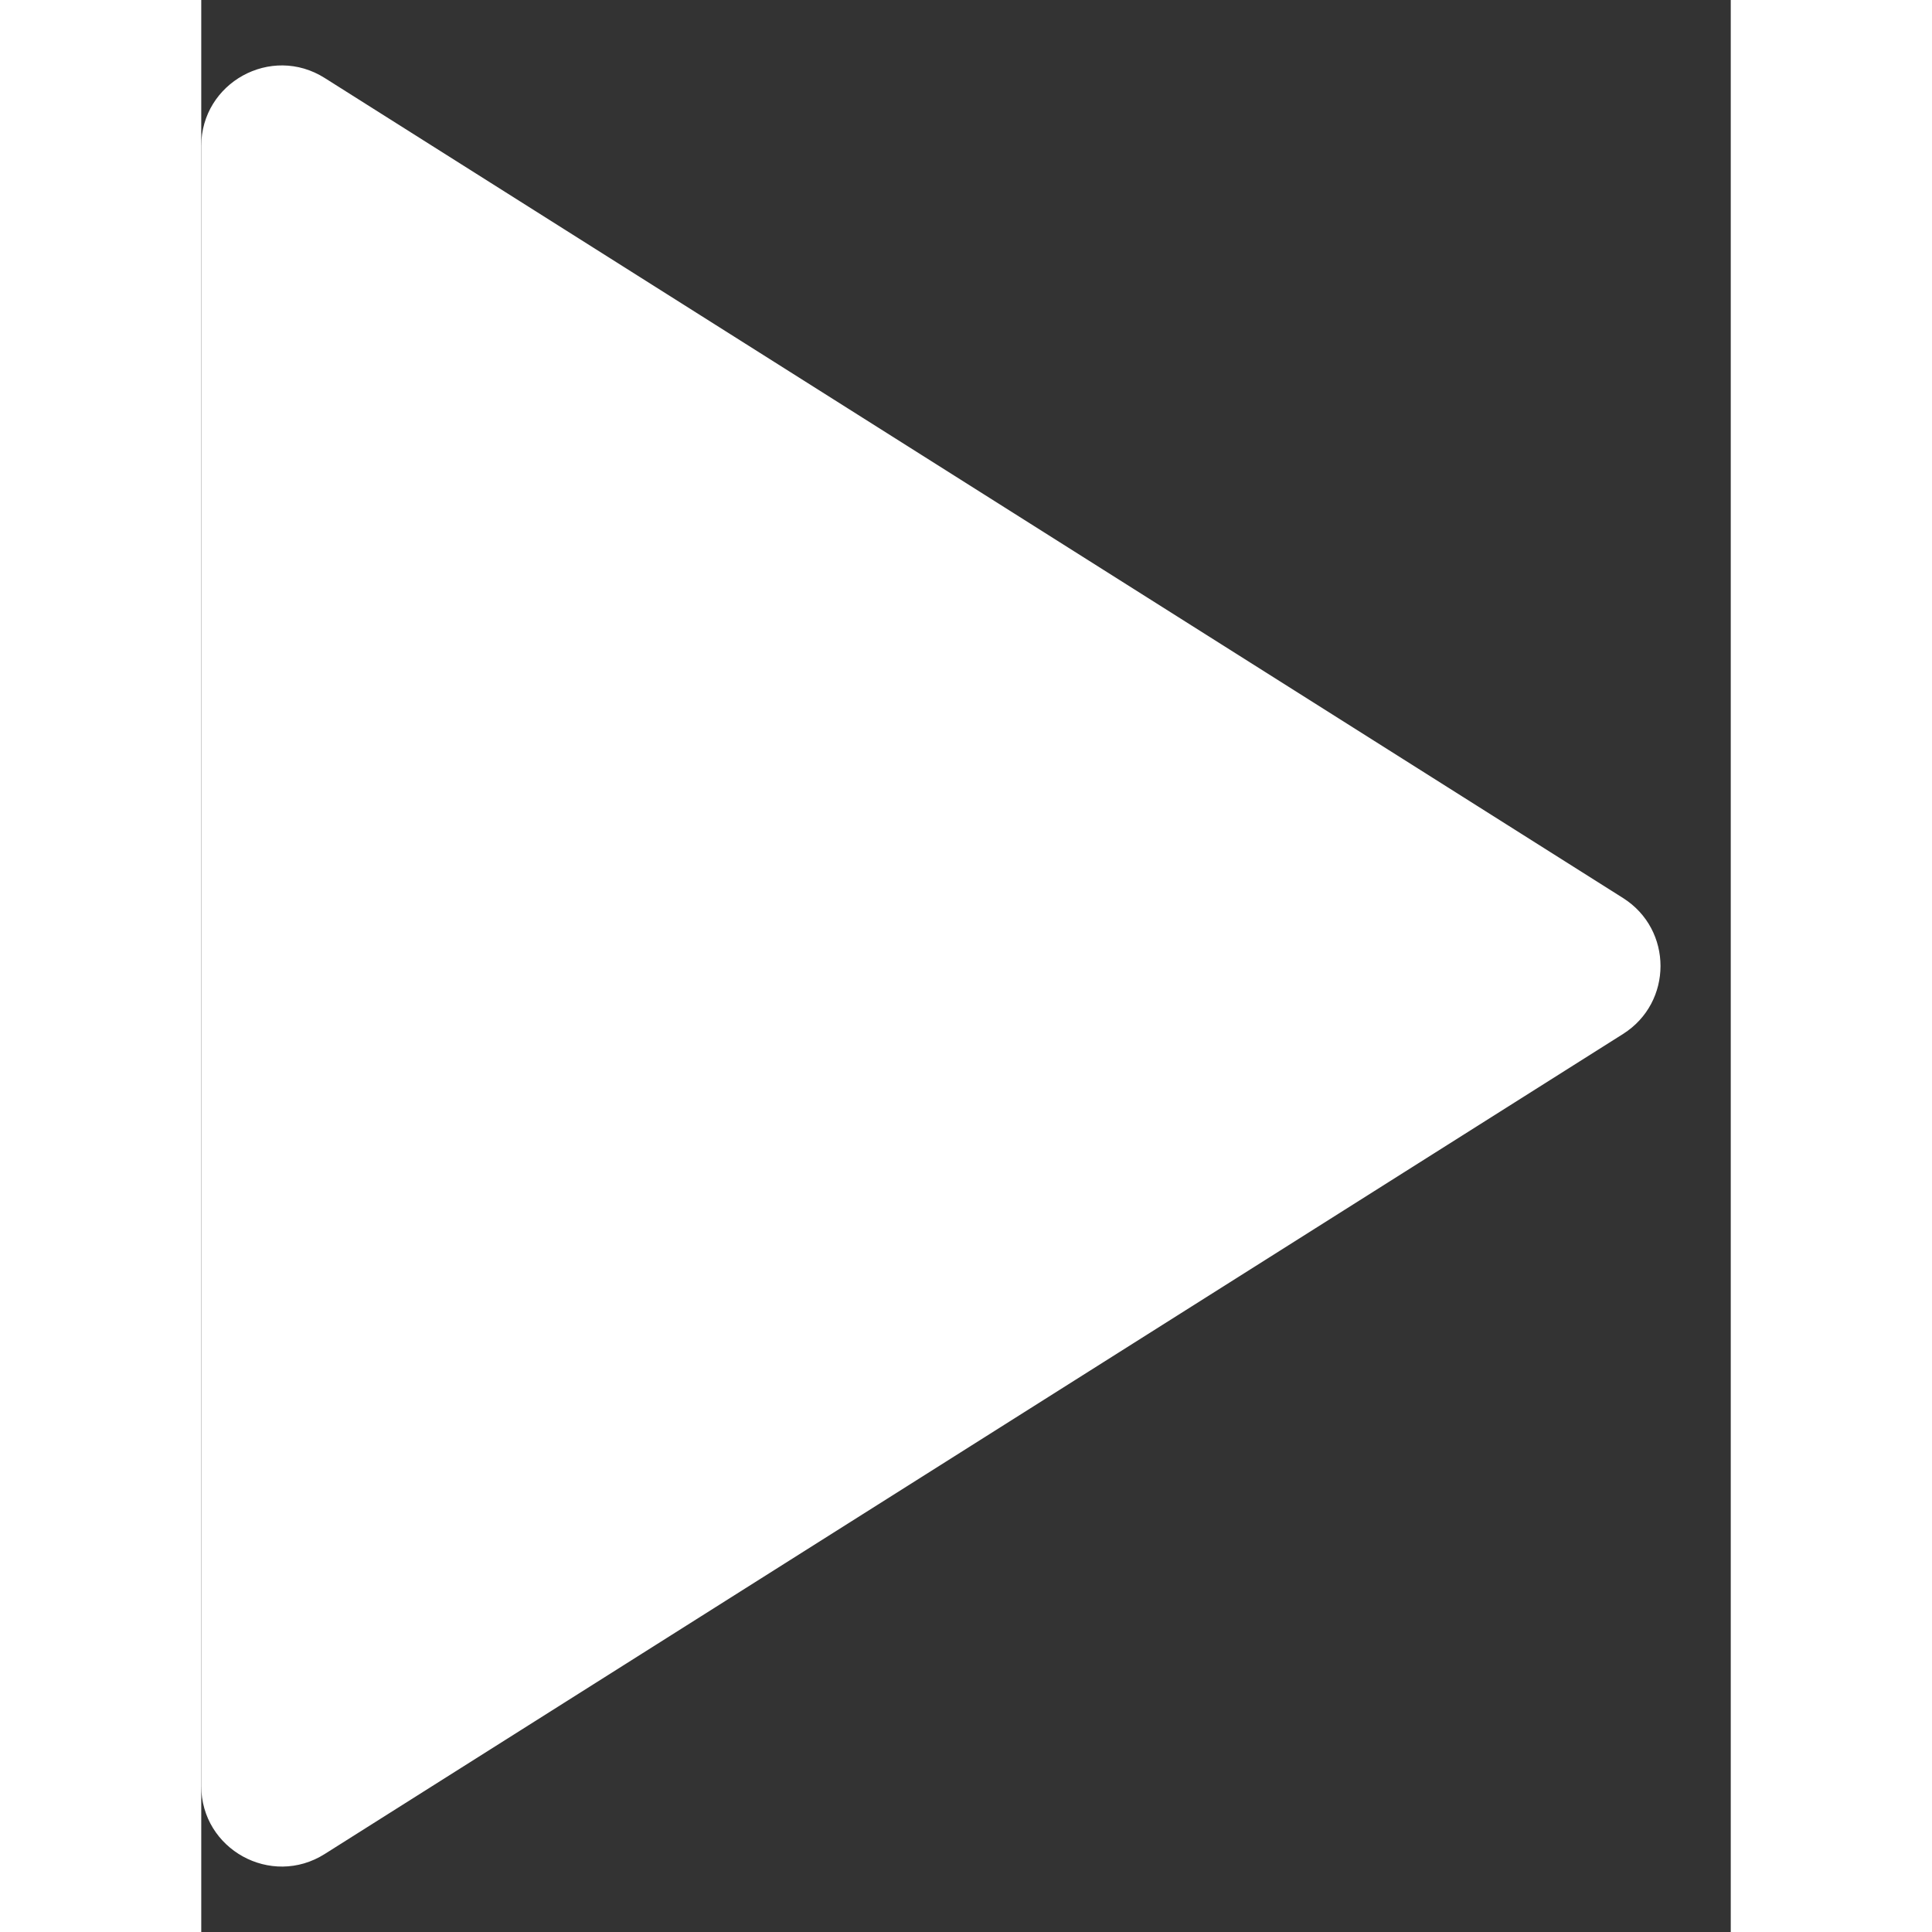 <svg width="24" height="24" viewBox="0 0 19 24" fill="none" xmlns="http://www.w3.org/2000/svg">
<rect x="0" y="0" width="19" height="24" fill="#333333" stroke="none"/>
<path id="Vector 2" d="M17.661 11.155L1.534 0.969C0.868 0.548 0 1.027 0 1.814V22.186C0 22.973 0.868 23.452 1.534 23.031L17.661 12.845C18.283 12.453 18.283 11.547 17.661 11.155Z" fill="white"/>
</svg>
